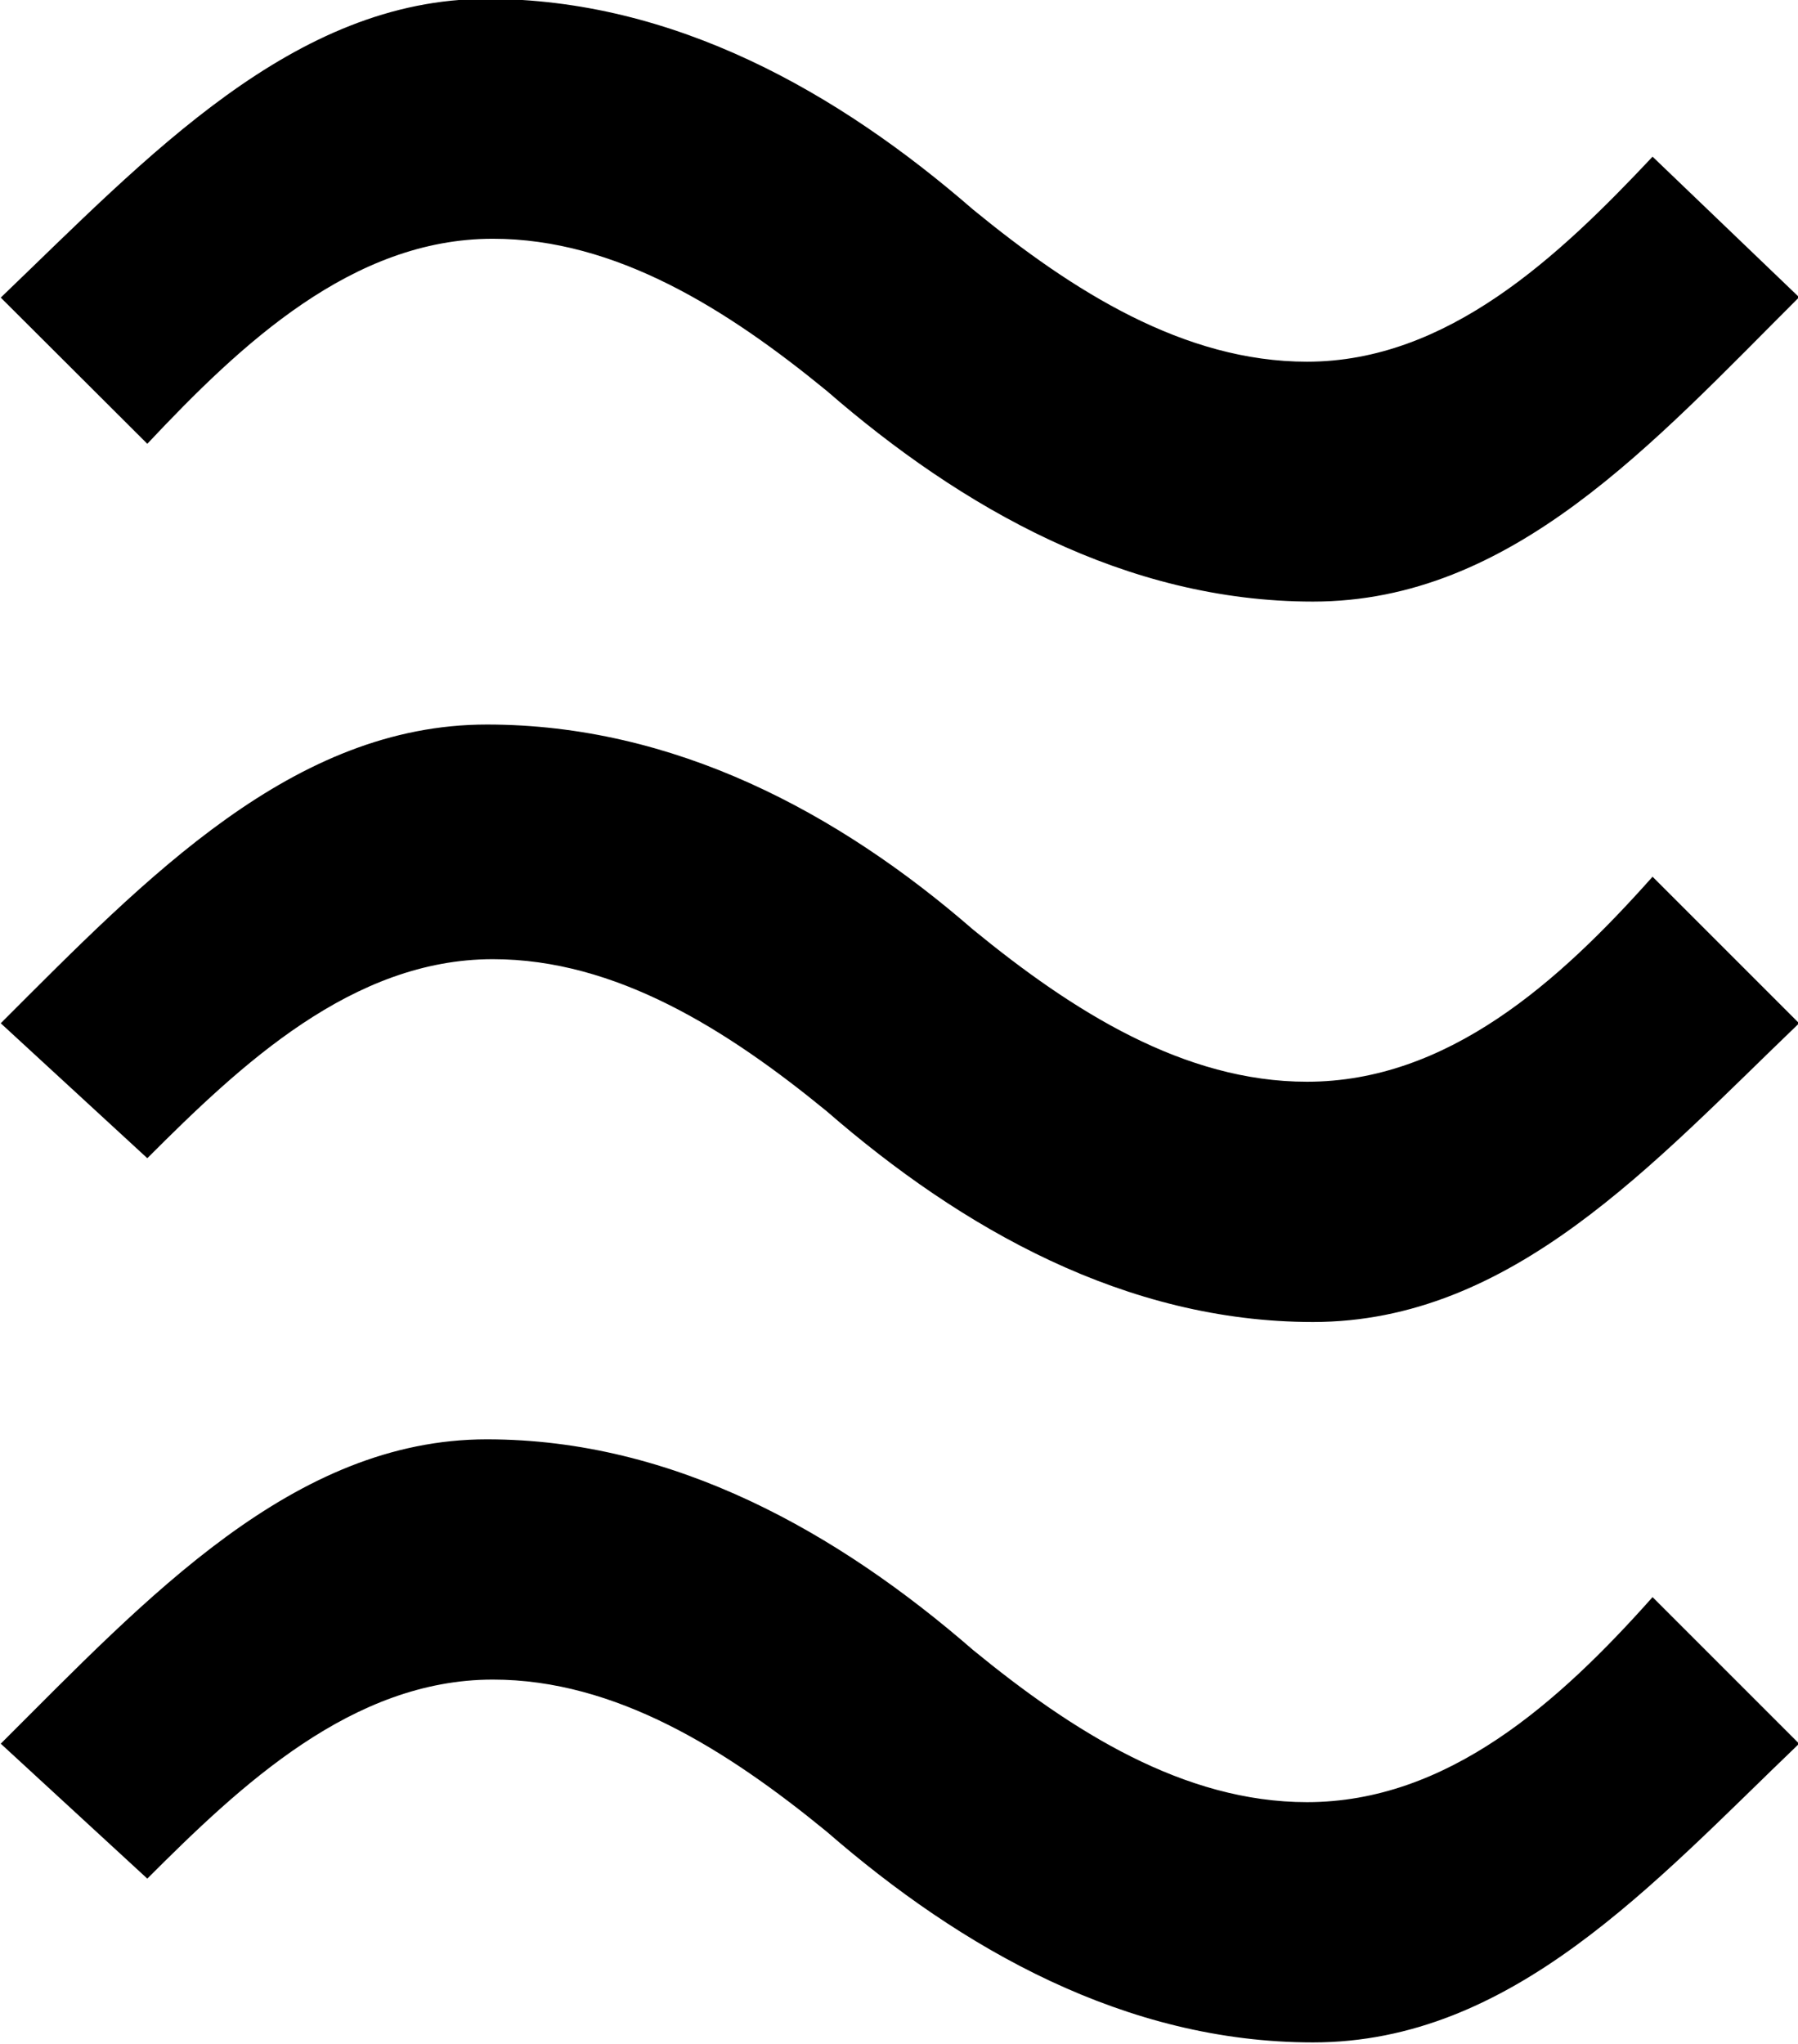 <?xml version="1.0" encoding="UTF-8"?>
<svg fill="#000000" version="1.1" viewBox="0 0 4.797 5.453" xmlns="http://www.w3.org/2000/svg" xmlns:xlink="http://www.w3.org/1999/xlink">
<defs>
<g id="a">
<path d="m1.281-4.281c0.25-0.266 0.547-0.547 0.922-0.547 0.328 0 0.625 0.188 0.891 0.406 0.359 0.312 0.797 0.562 1.297 0.562 0.531 0 0.906-0.422 1.297-0.812l-0.391-0.375c-0.25 0.266-0.547 0.547-0.922 0.547-0.328 0-0.625-0.188-0.891-0.406-0.359-0.312-0.797-0.562-1.297-0.562-0.516 0-0.906 0.422-1.297 0.797zm0 1.906c0.25-0.25 0.547-0.531 0.922-0.531 0.328 0 0.625 0.188 0.891 0.406 0.359 0.312 0.797 0.562 1.297 0.562 0.531 0 0.906-0.422 1.297-0.797l-0.391-0.391c-0.25 0.281-0.547 0.547-0.922 0.547-0.328 0-0.625-0.188-0.891-0.406-0.359-0.312-0.797-0.547-1.297-0.547-0.516 0-0.906 0.406-1.297 0.797zm0 1.922c0.25-0.25 0.547-0.531 0.922-0.531 0.328 0 0.625 0.188 0.891 0.406 0.359 0.312 0.797 0.562 1.297 0.562 0.531 0 0.906-0.422 1.297-0.797l-0.391-0.391c-0.25 0.281-0.547 0.547-0.922 0.547-0.328 0-0.625-0.188-0.891-0.406-0.359-0.312-0.797-0.562-1.297-0.562-0.516 0-0.906 0.422-1.297 0.812z"/>
</g>
</defs>
<g transform="translate(-149.6 -129.3)">
<use x="148.712" y="134.765" xlink:href="#a"/>
</g>
</svg>
